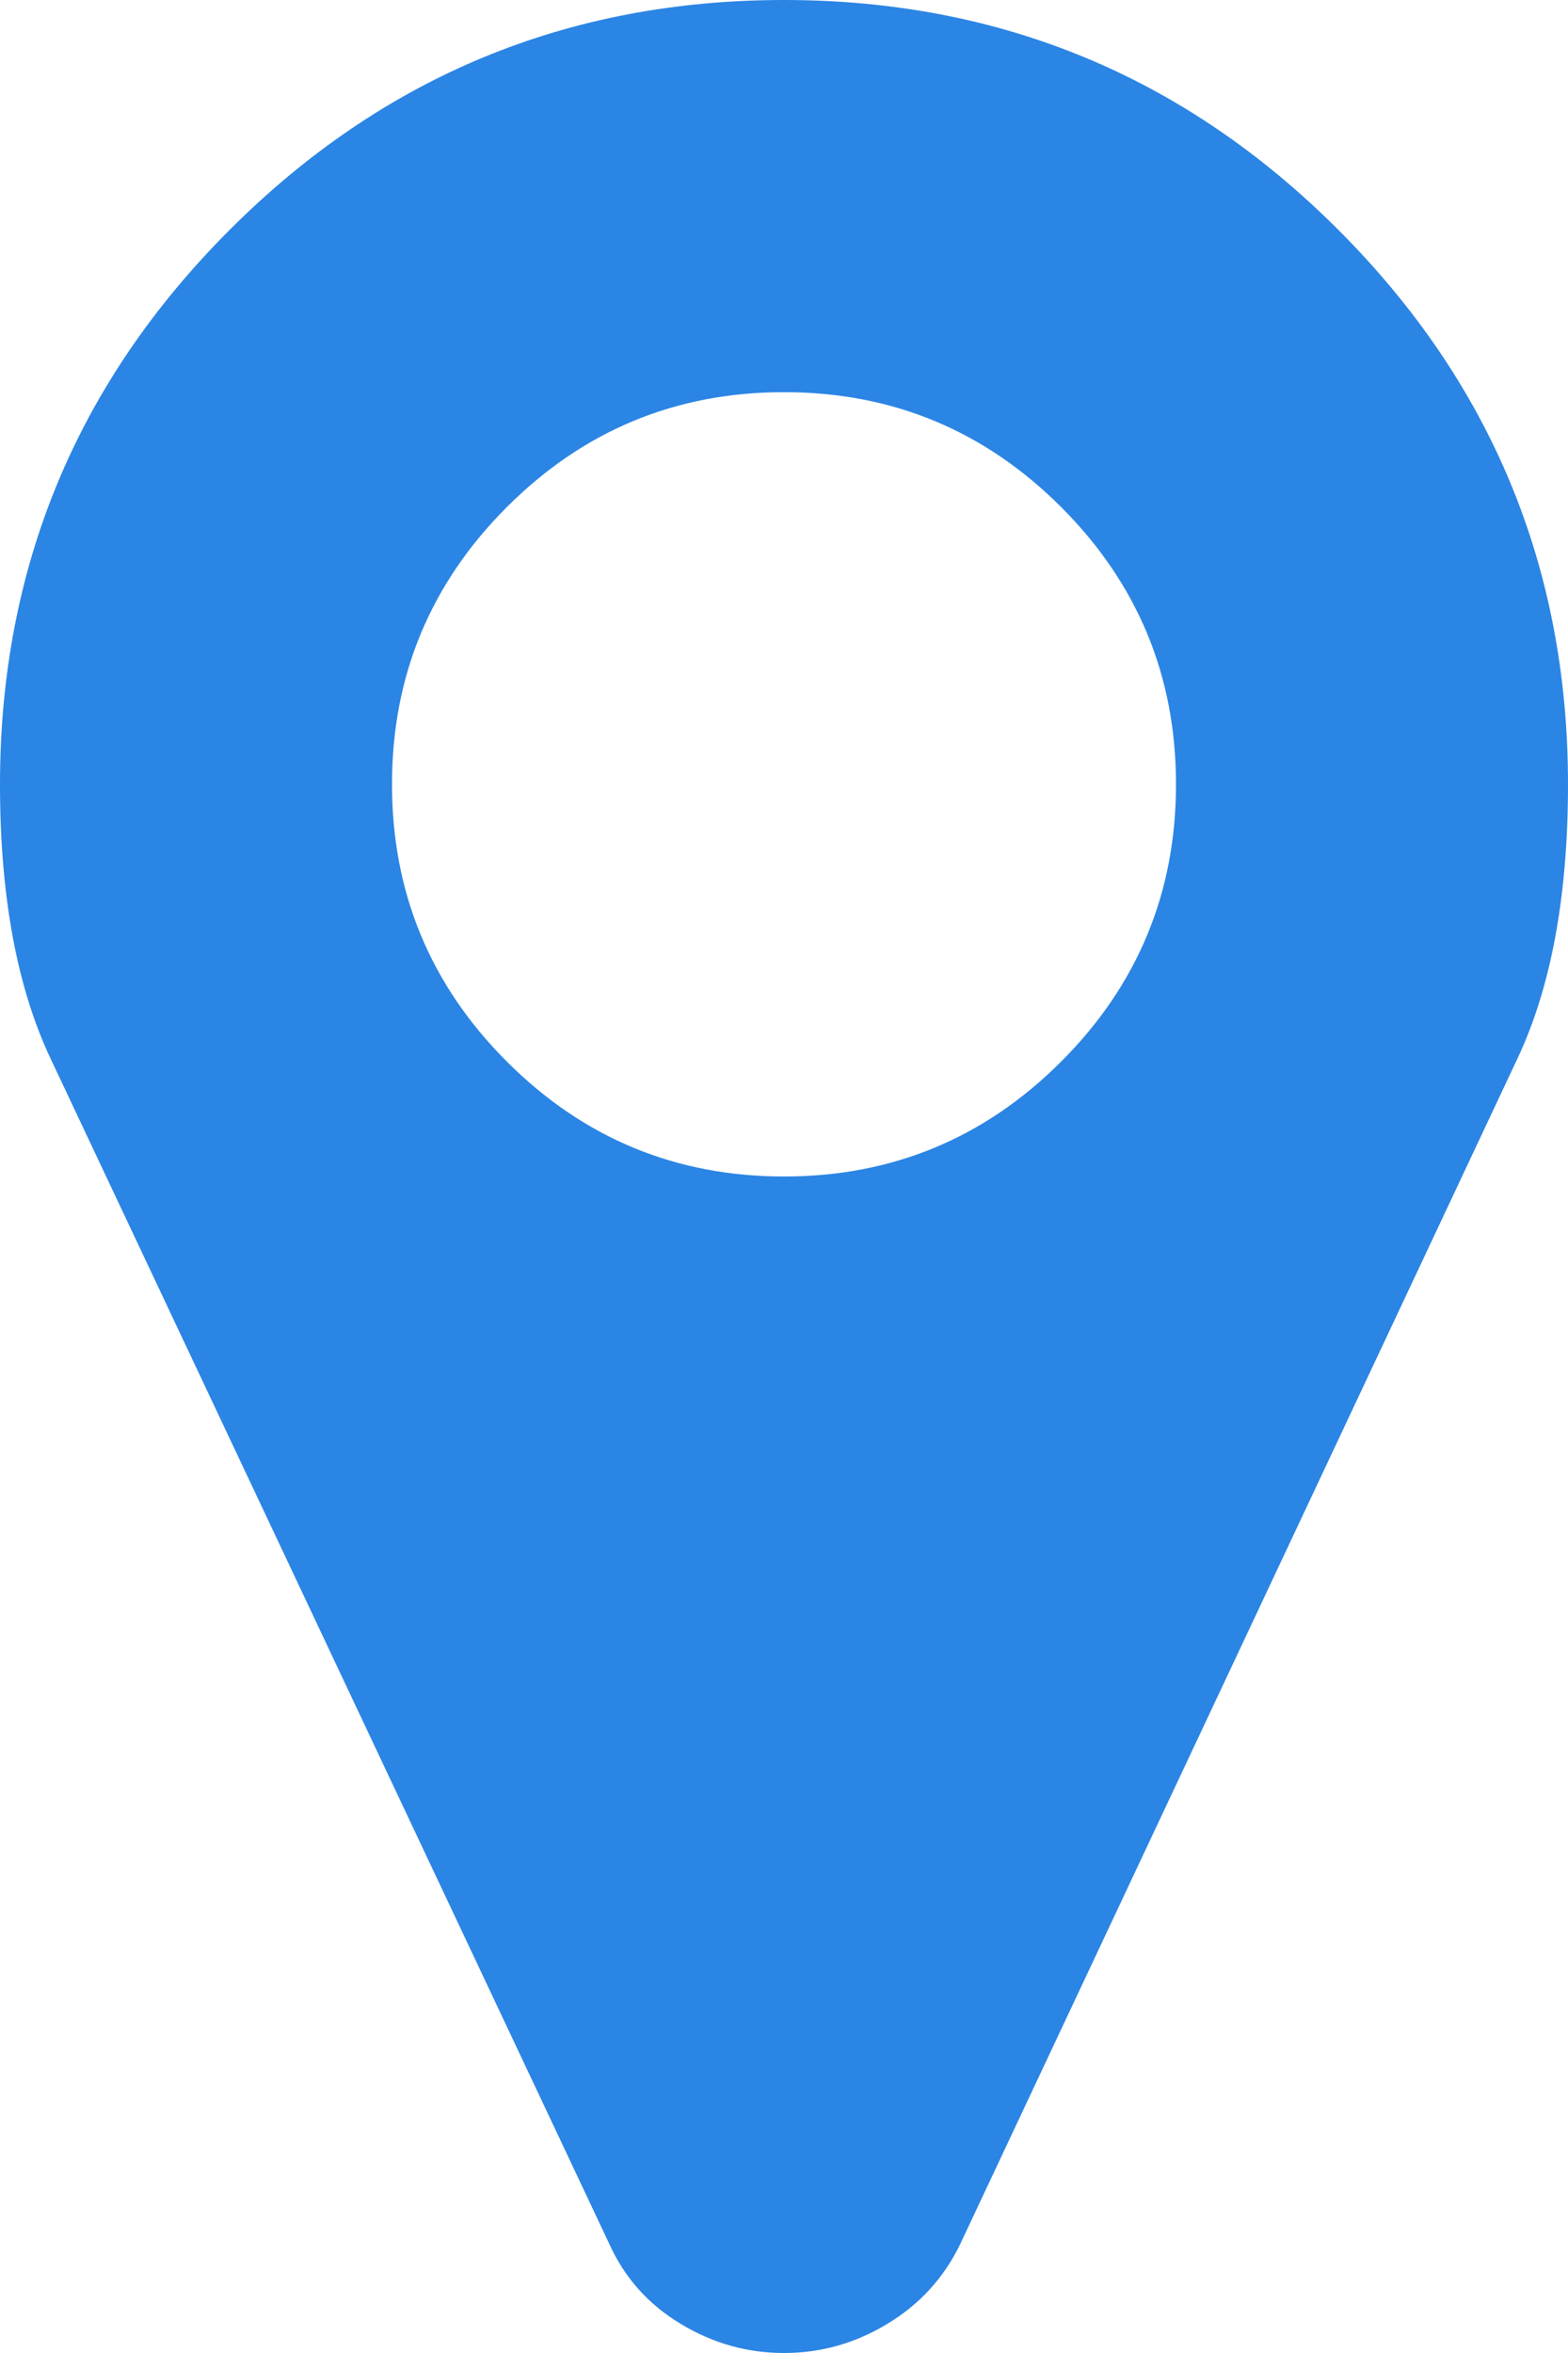 ﻿<?xml version="1.0" encoding="utf-8"?>
<svg version="1.1" xmlns:xlink="http://www.w3.org/1999/xlink" width="12px" height="18px" xmlns="http://www.w3.org/2000/svg">
  <g transform="matrix(1 0 0 1 -773 -115 )">
    <path d="M 8.121 8.121  C 8.707 7.535  9 6.828  9 6  C 9 5.172  8.707 4.465  8.121 3.879  C 7.535 3.293  6.828 3  6 3  C 5.172 3  4.465 3.293  3.879 3.879  C 3.293 4.465  3 5.172  3 6  C 3 6.828  3.293 7.535  3.879 8.121  C 4.465 8.707  5.172 9  6 9  C 6.828 9  7.535 8.707  8.121 8.121  Z M 10.242 1.758  C 11.414 2.93  12 4.344  12 6  C 12 6.852  11.871 7.551  11.613 8.098  L 7.348 17.168  C 7.223 17.426  7.037 17.629  6.791 17.777  C 6.545 17.926  6.281 18  6 18  C 5.719 18  5.455 17.926  5.209 17.777  C 4.963 17.629  4.781 17.426  4.664 17.168  L 0.387 8.098  C 0.129 7.551  0 6.852  0 6  C 0 4.344  0.586 2.93  1.758 1.758  C 2.93 0.586  4.344 0  6 0  C 7.656 0  9.07 0.586  10.242 1.758  Z " fill-rule="nonzero" fill="#2b85e4" stroke="none" transform="matrix(1 0 0 1 773 115 )" />
  </g>
</svg>